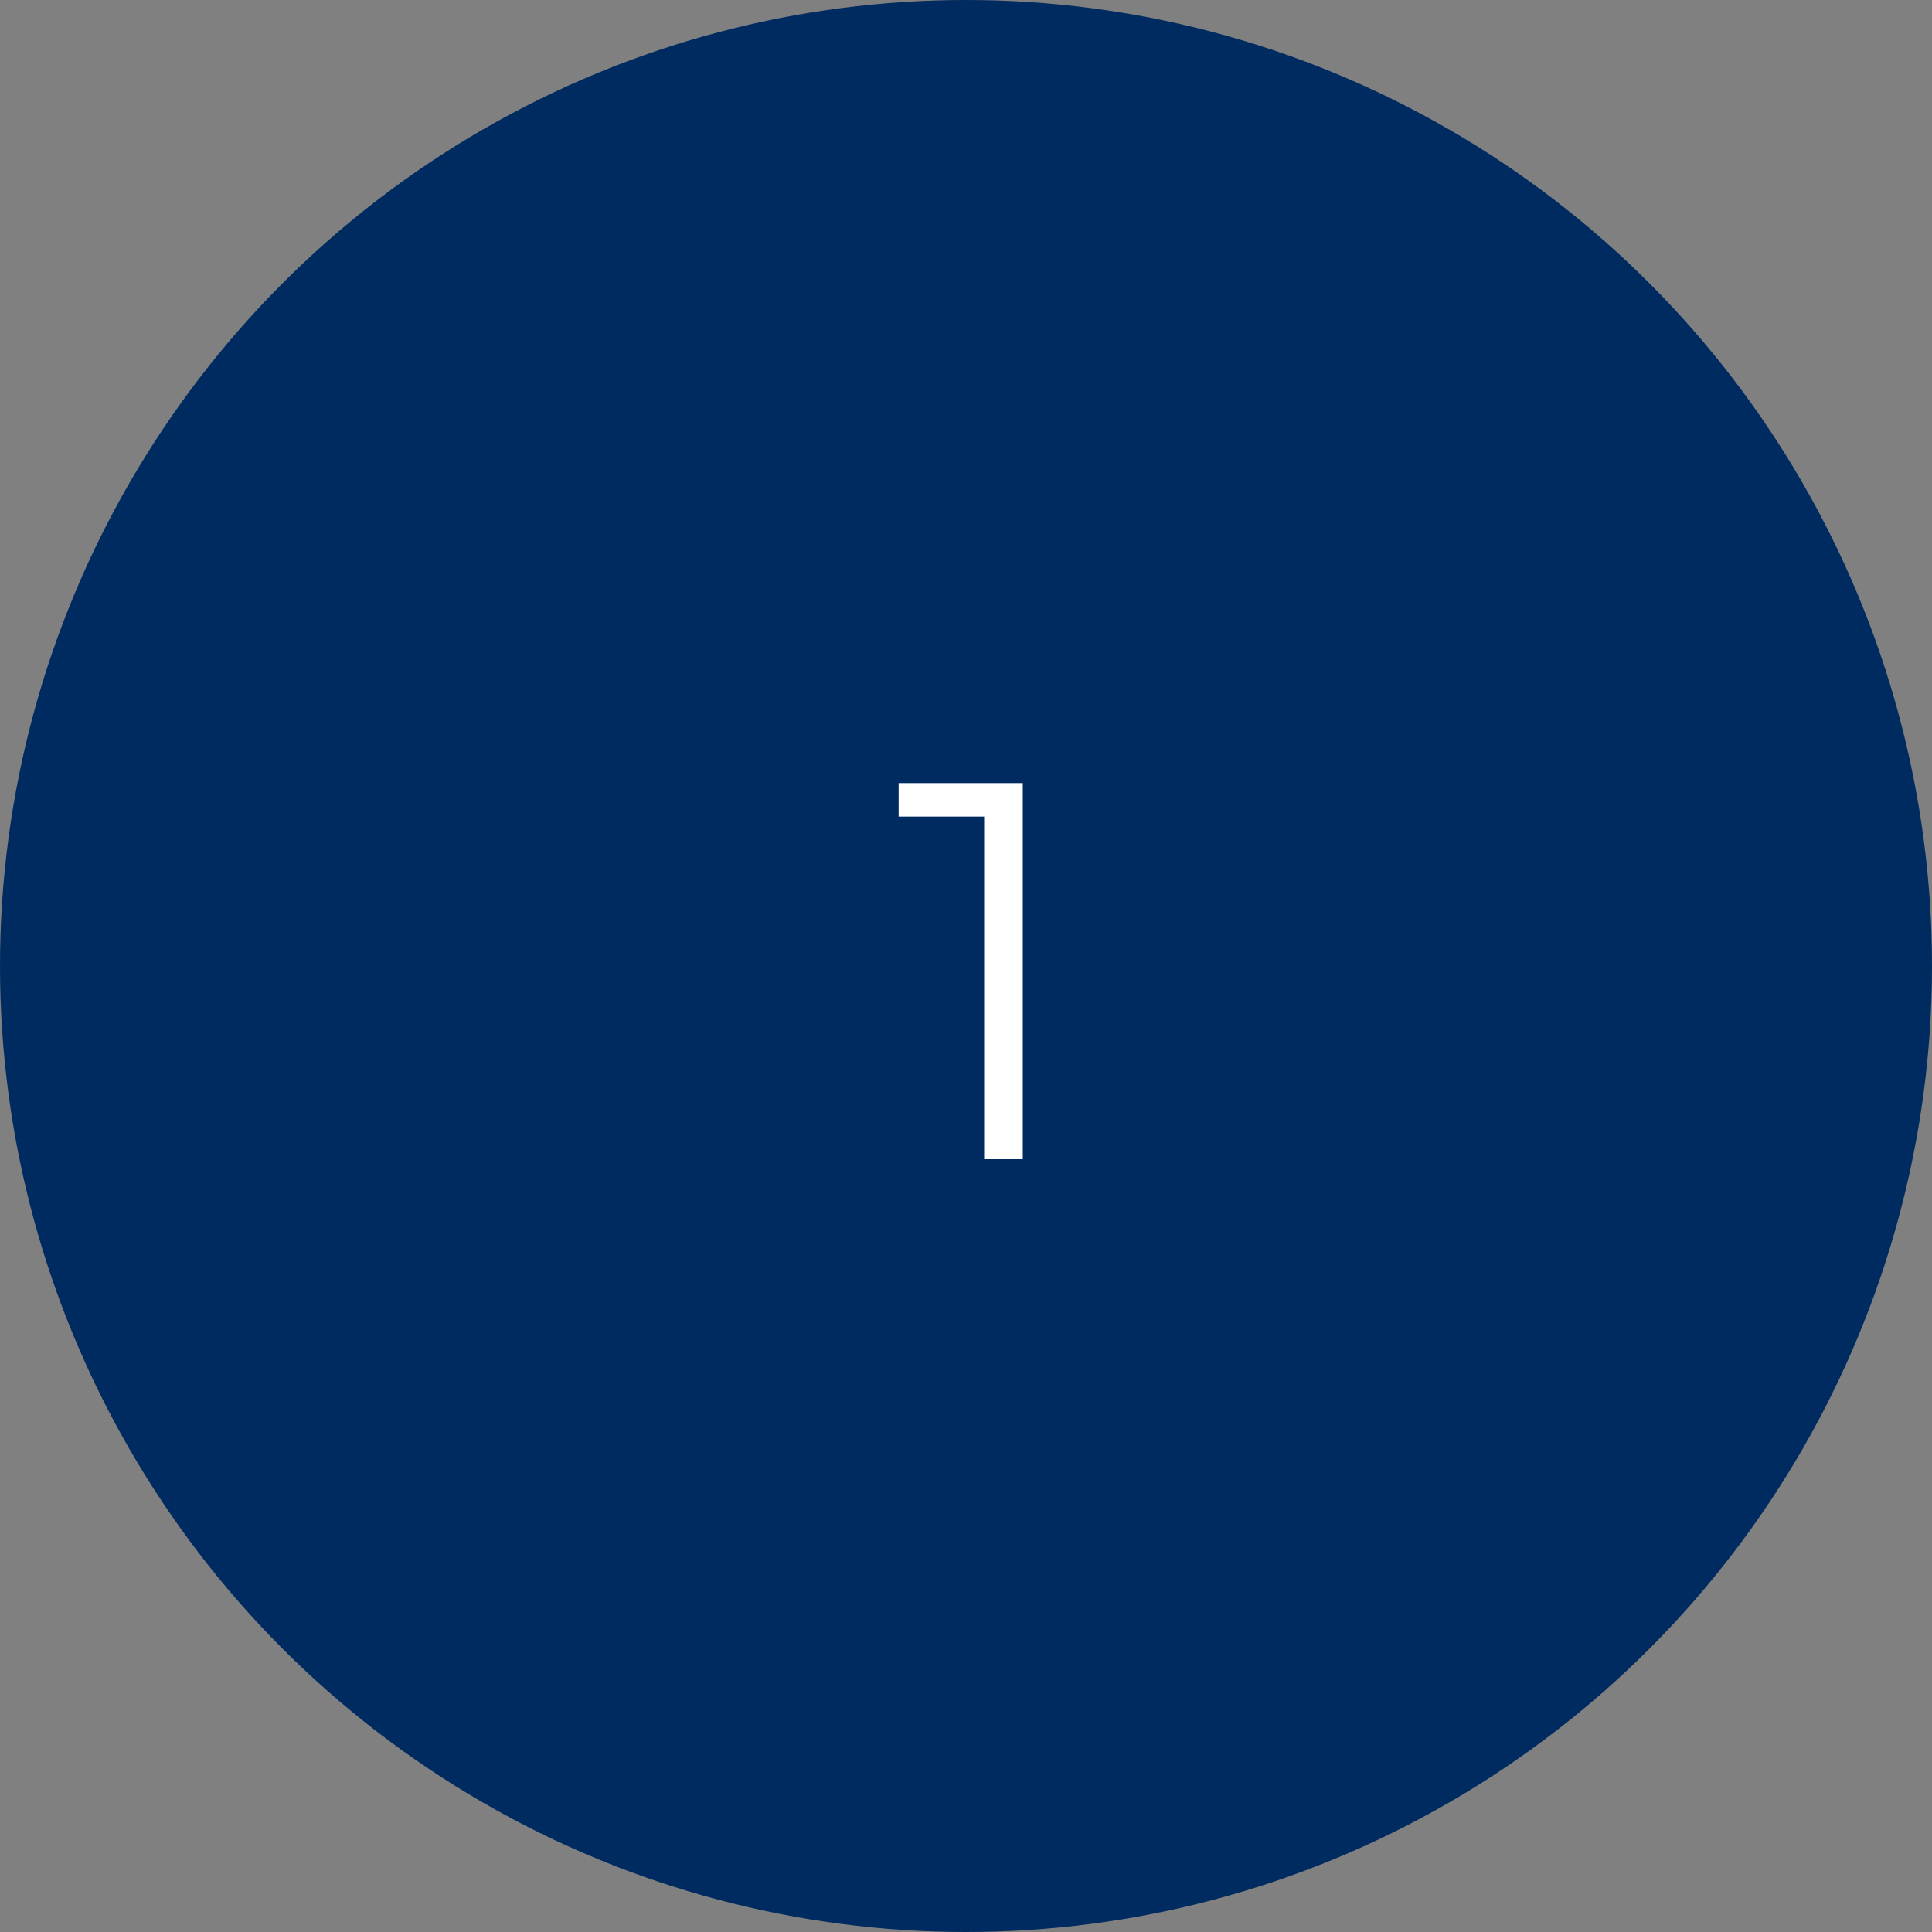 <svg width="60" height="60" viewBox="0 0 60 60" fill="none" xmlns="http://www.w3.org/2000/svg">
<rect x="0" y="0" width="60" height="60" fill="#808080" stroke="none"/>
<circle cx="30" cy="30" r="30" fill="#002B60"/>
<path d="M30.564 36V24.944L31.092 25.36H27.908V24.32H31.764V36H30.564Z" fill="white"/>
</svg>
